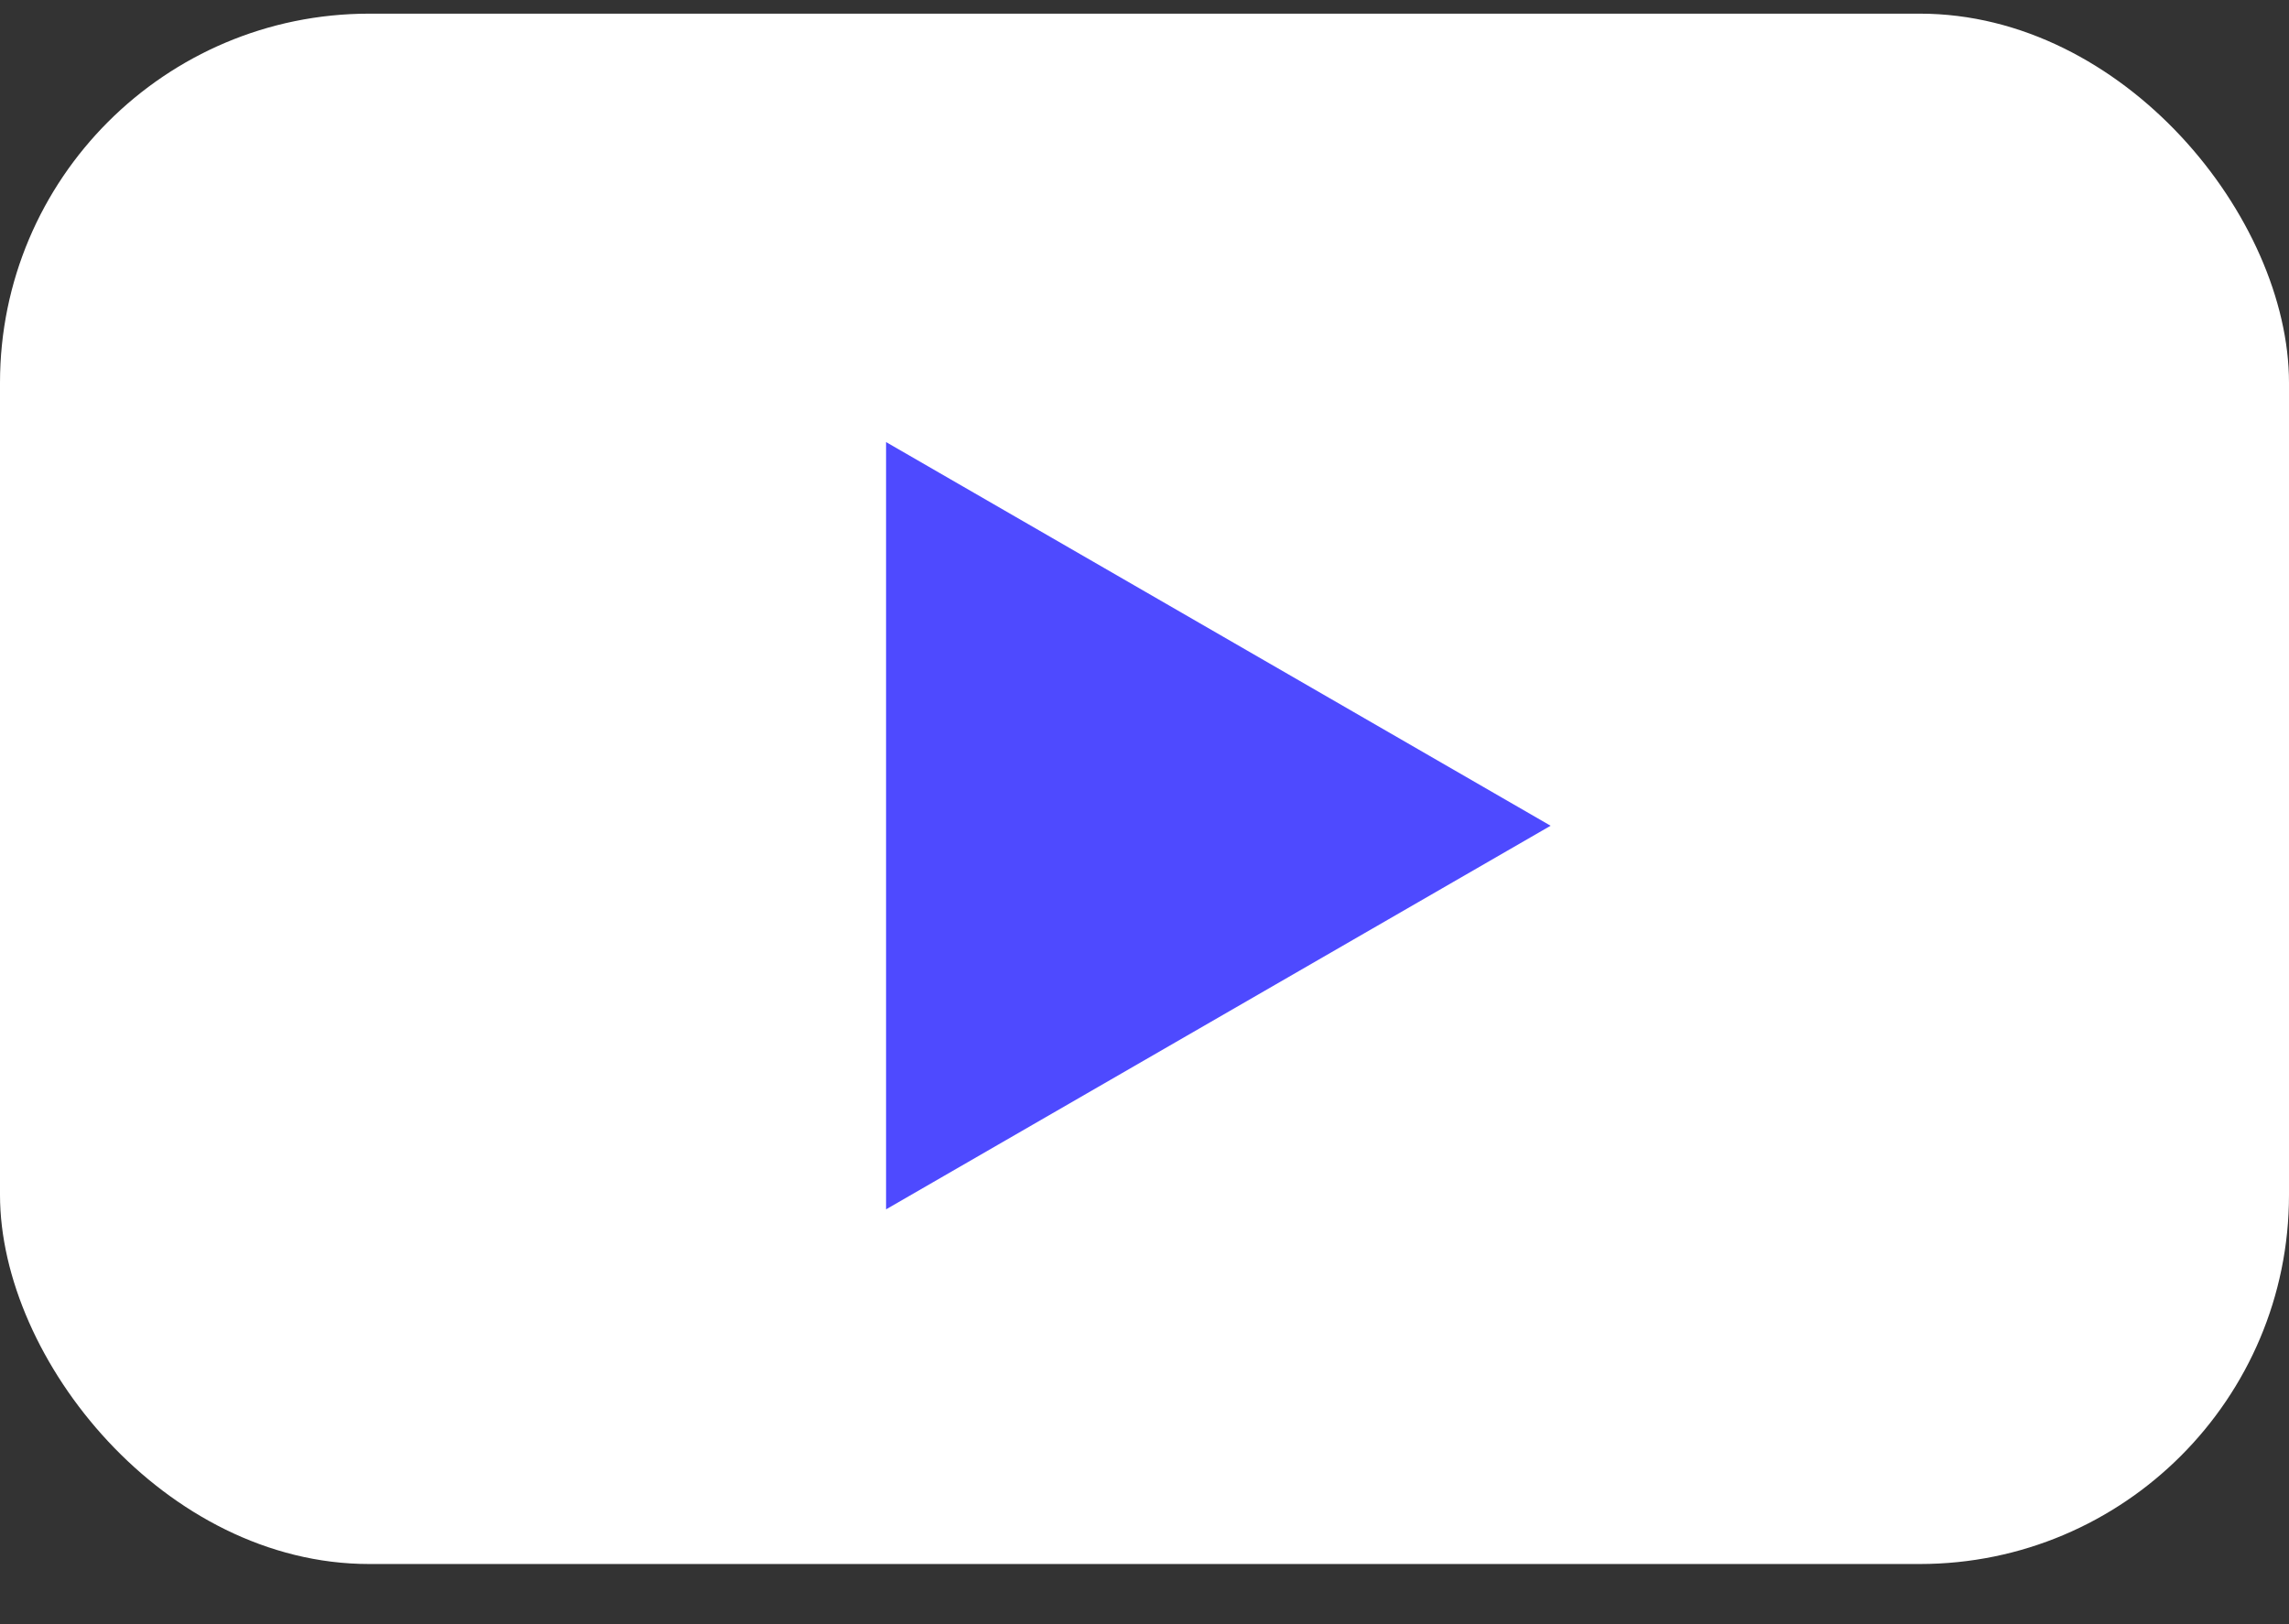 <svg width="31" height="22" viewBox="0 0 31 22" fill="none" xmlns="http://www.w3.org/2000/svg">
<rect x="0" y="0" width="31" height="22" fill="#333333" stroke="none"/>
<rect y="0.185" width="31" height="21" rx="5" fill="white"/>
<path d="M21 11.185L12 16.381L12 5.988L21 11.185Z" fill="#4E4AFF"/>
</svg>
